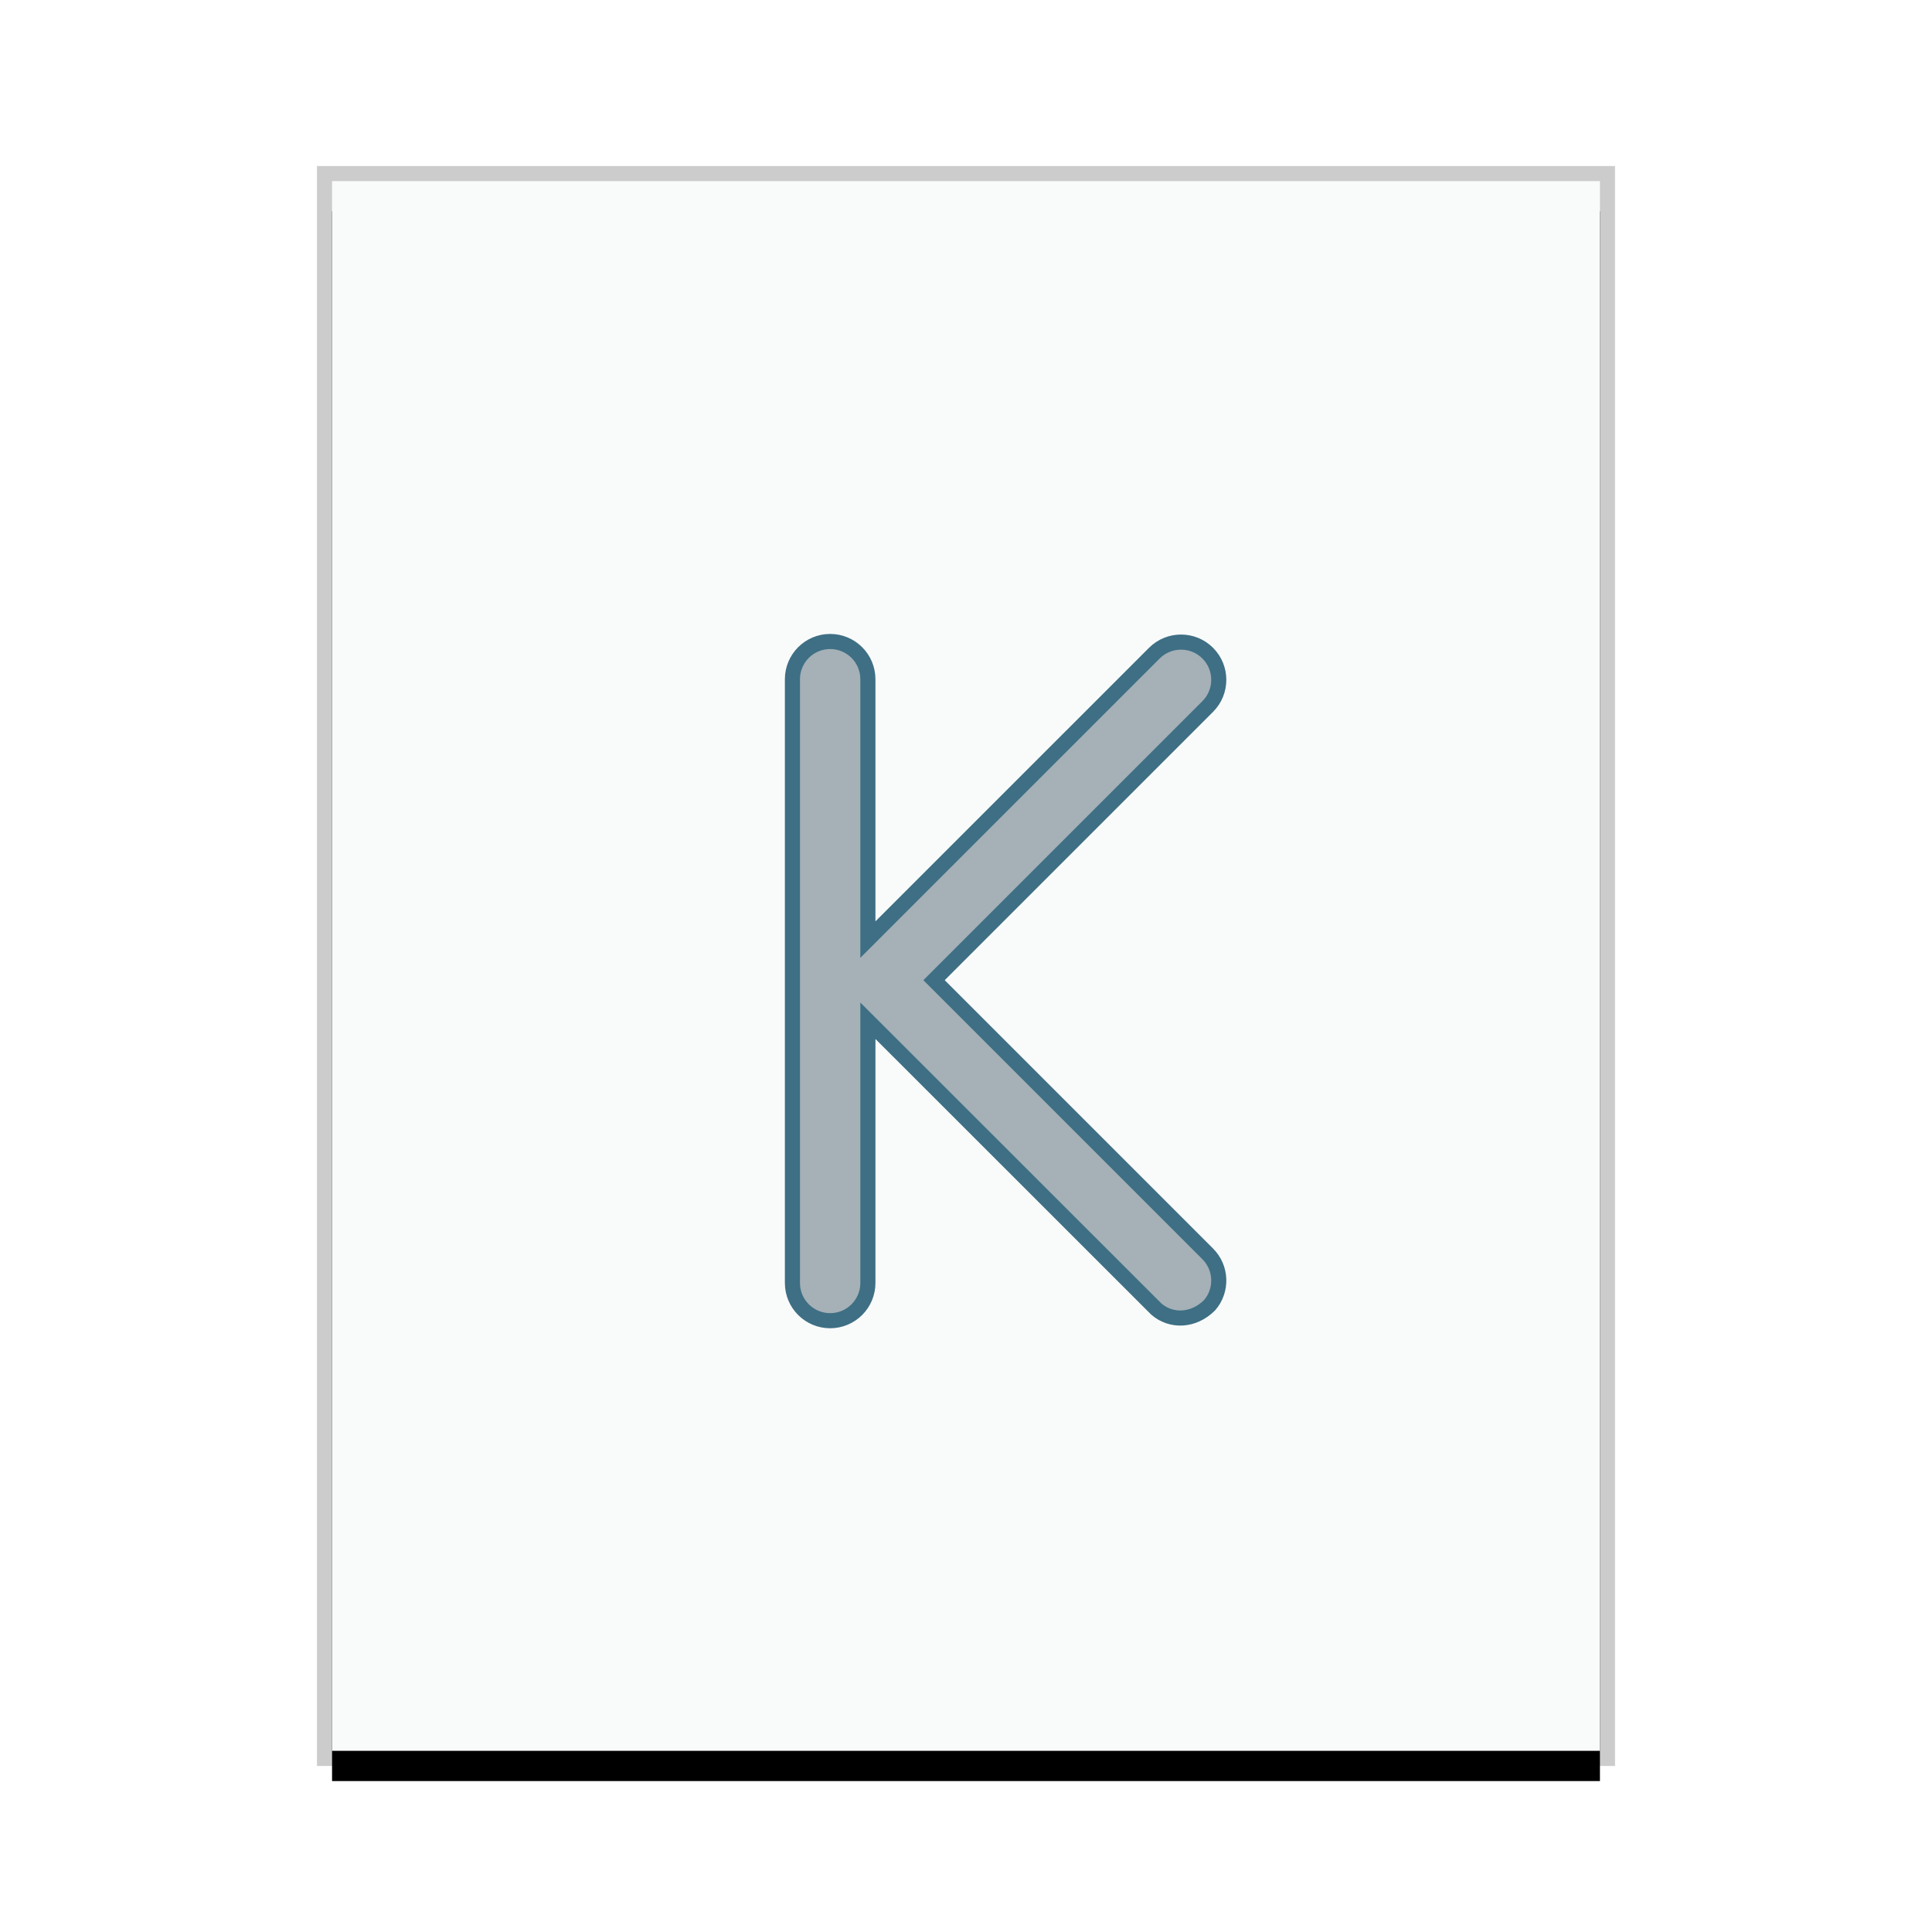 <svg xmlns="http://www.w3.org/2000/svg" xmlns:xlink="http://www.w3.org/1999/xlink" width="128" height="128" viewBox="0 0 128 128">
  <defs>
    <rect id="application-x-kmymoney-b" width="84" height="104" x="1" y="1"/>
    <filter id="application-x-kmymoney-a" width="116.7%" height="113.5%" x="-8.3%" y="-4.8%" filterUnits="objectBoundingBox">
      <feOffset dy="2" in="SourceAlpha" result="shadowOffsetOuter1"/>
      <feGaussianBlur in="shadowOffsetOuter1" result="shadowBlurOuter1" stdDeviation="2"/>
      <feColorMatrix in="shadowBlurOuter1" values="0 0 0 0 0   0 0 0 0 0   0 0 0 0 0  0 0 0 0.2 0"/>
    </filter>
  </defs>
  <g fill="none" fill-rule="evenodd">
    <g transform="translate(21 11)">
      <use fill="#000" filter="url(#application-x-kmymoney-a)" xlink:href="#application-x-kmymoney-b"/>
      <use fill="#F9FBFB" xlink:href="#application-x-kmymoney-b"/>
      <path fill="#000" fill-opacity=".2" fill-rule="nonzero" d="M86,0 L0,0 L0,106 L86,106 L86,0 Z M85,1 L85,105 L1,105 L1,1 L85,1 Z"/>
    </g>
    <path fill="#2A4052" fill-opacity=".4" stroke="#3E6F84" d="M55,42.5 C55.69,42.5 56.315,42.78 56.768,43.232 C57.22,43.685 57.5,44.31 57.5,45 L57.5,45 L57.5,62.25 L76.479,43.272 C76.967,42.784 77.607,42.54 78.247,42.54 C78.887,42.54 79.527,42.784 80.015,43.272 C80.503,43.76 80.747,44.4 80.747,45.04 C80.747,45.68 80.503,46.319 80.015,46.808 L80.015,46.808 L61.883,64.939 L80.015,83.071 C80.482,83.538 80.725,84.144 80.746,84.756 C80.766,85.367 80.563,85.985 80.137,86.476 C79.614,86.997 78.985,87.277 78.359,87.318 C77.729,87.36 77.106,87.158 76.611,86.73 L76.611,86.73 L57.5,67.628 L57.5,85 C57.5,85.69 57.22,86.315 56.768,86.768 C56.315,87.22 55.69,87.5 55,87.5 C54.31,87.5 53.685,87.22 53.232,86.768 C52.78,86.315 52.5,85.69 52.5,85 L52.5,85 L52.5,45 C52.5,44.31 52.78,43.685 53.232,43.232 C53.685,42.78 54.31,42.5 55,42.5 Z"/>
  </g>
</svg>
